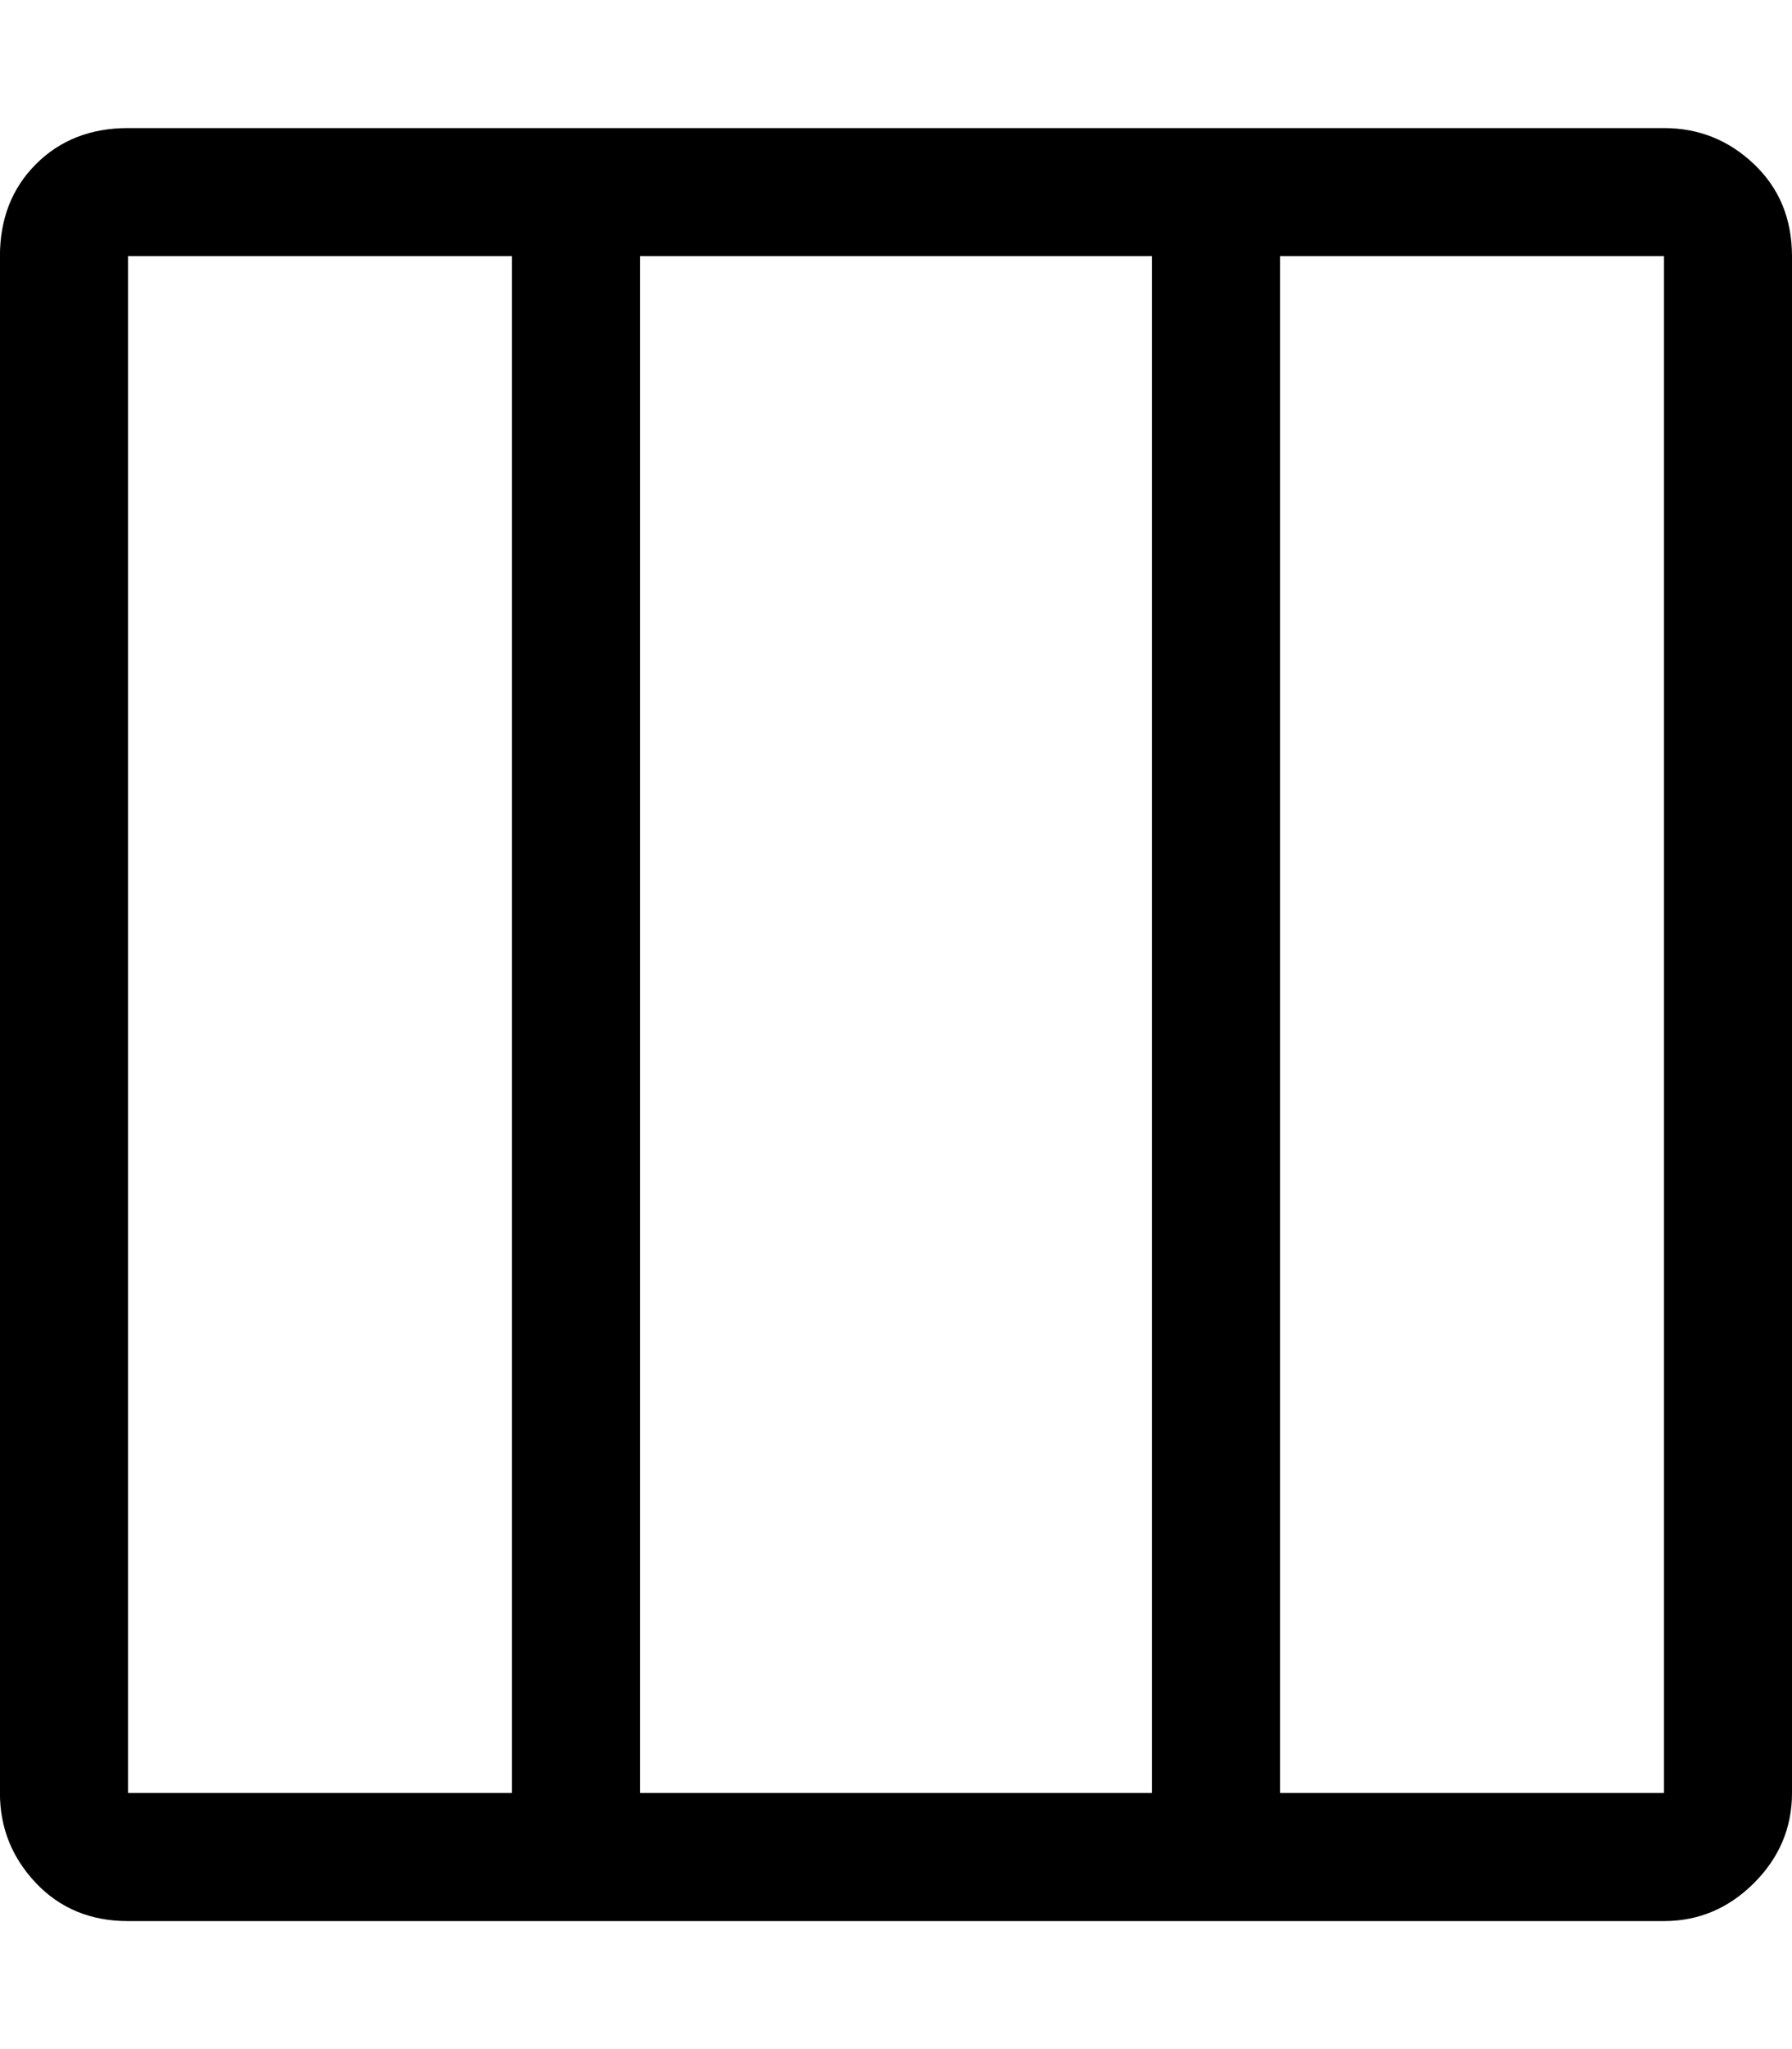 <!-- Generated by IcoMoon.io -->
<svg version="1.1" xmlns="http://www.w3.org/2000/svg" width="28" height="32" viewBox="0 0 28 32">
<title>uniE241</title>
<path d="M26 2q0.813 0 1.406 0.563t0.594 1.438v24q0 0.813-0.594 1.406t-1.406 0.594h-24q-0.875 0-1.438-0.594t-0.563-1.406v-24q0-0.875 0.563-1.438t1.438-0.563h24zM8 4h-6v24h6v-24zM18 4h-8v24h8v-24zM26 4h-6v24h6v-24z"></path>
</svg>

